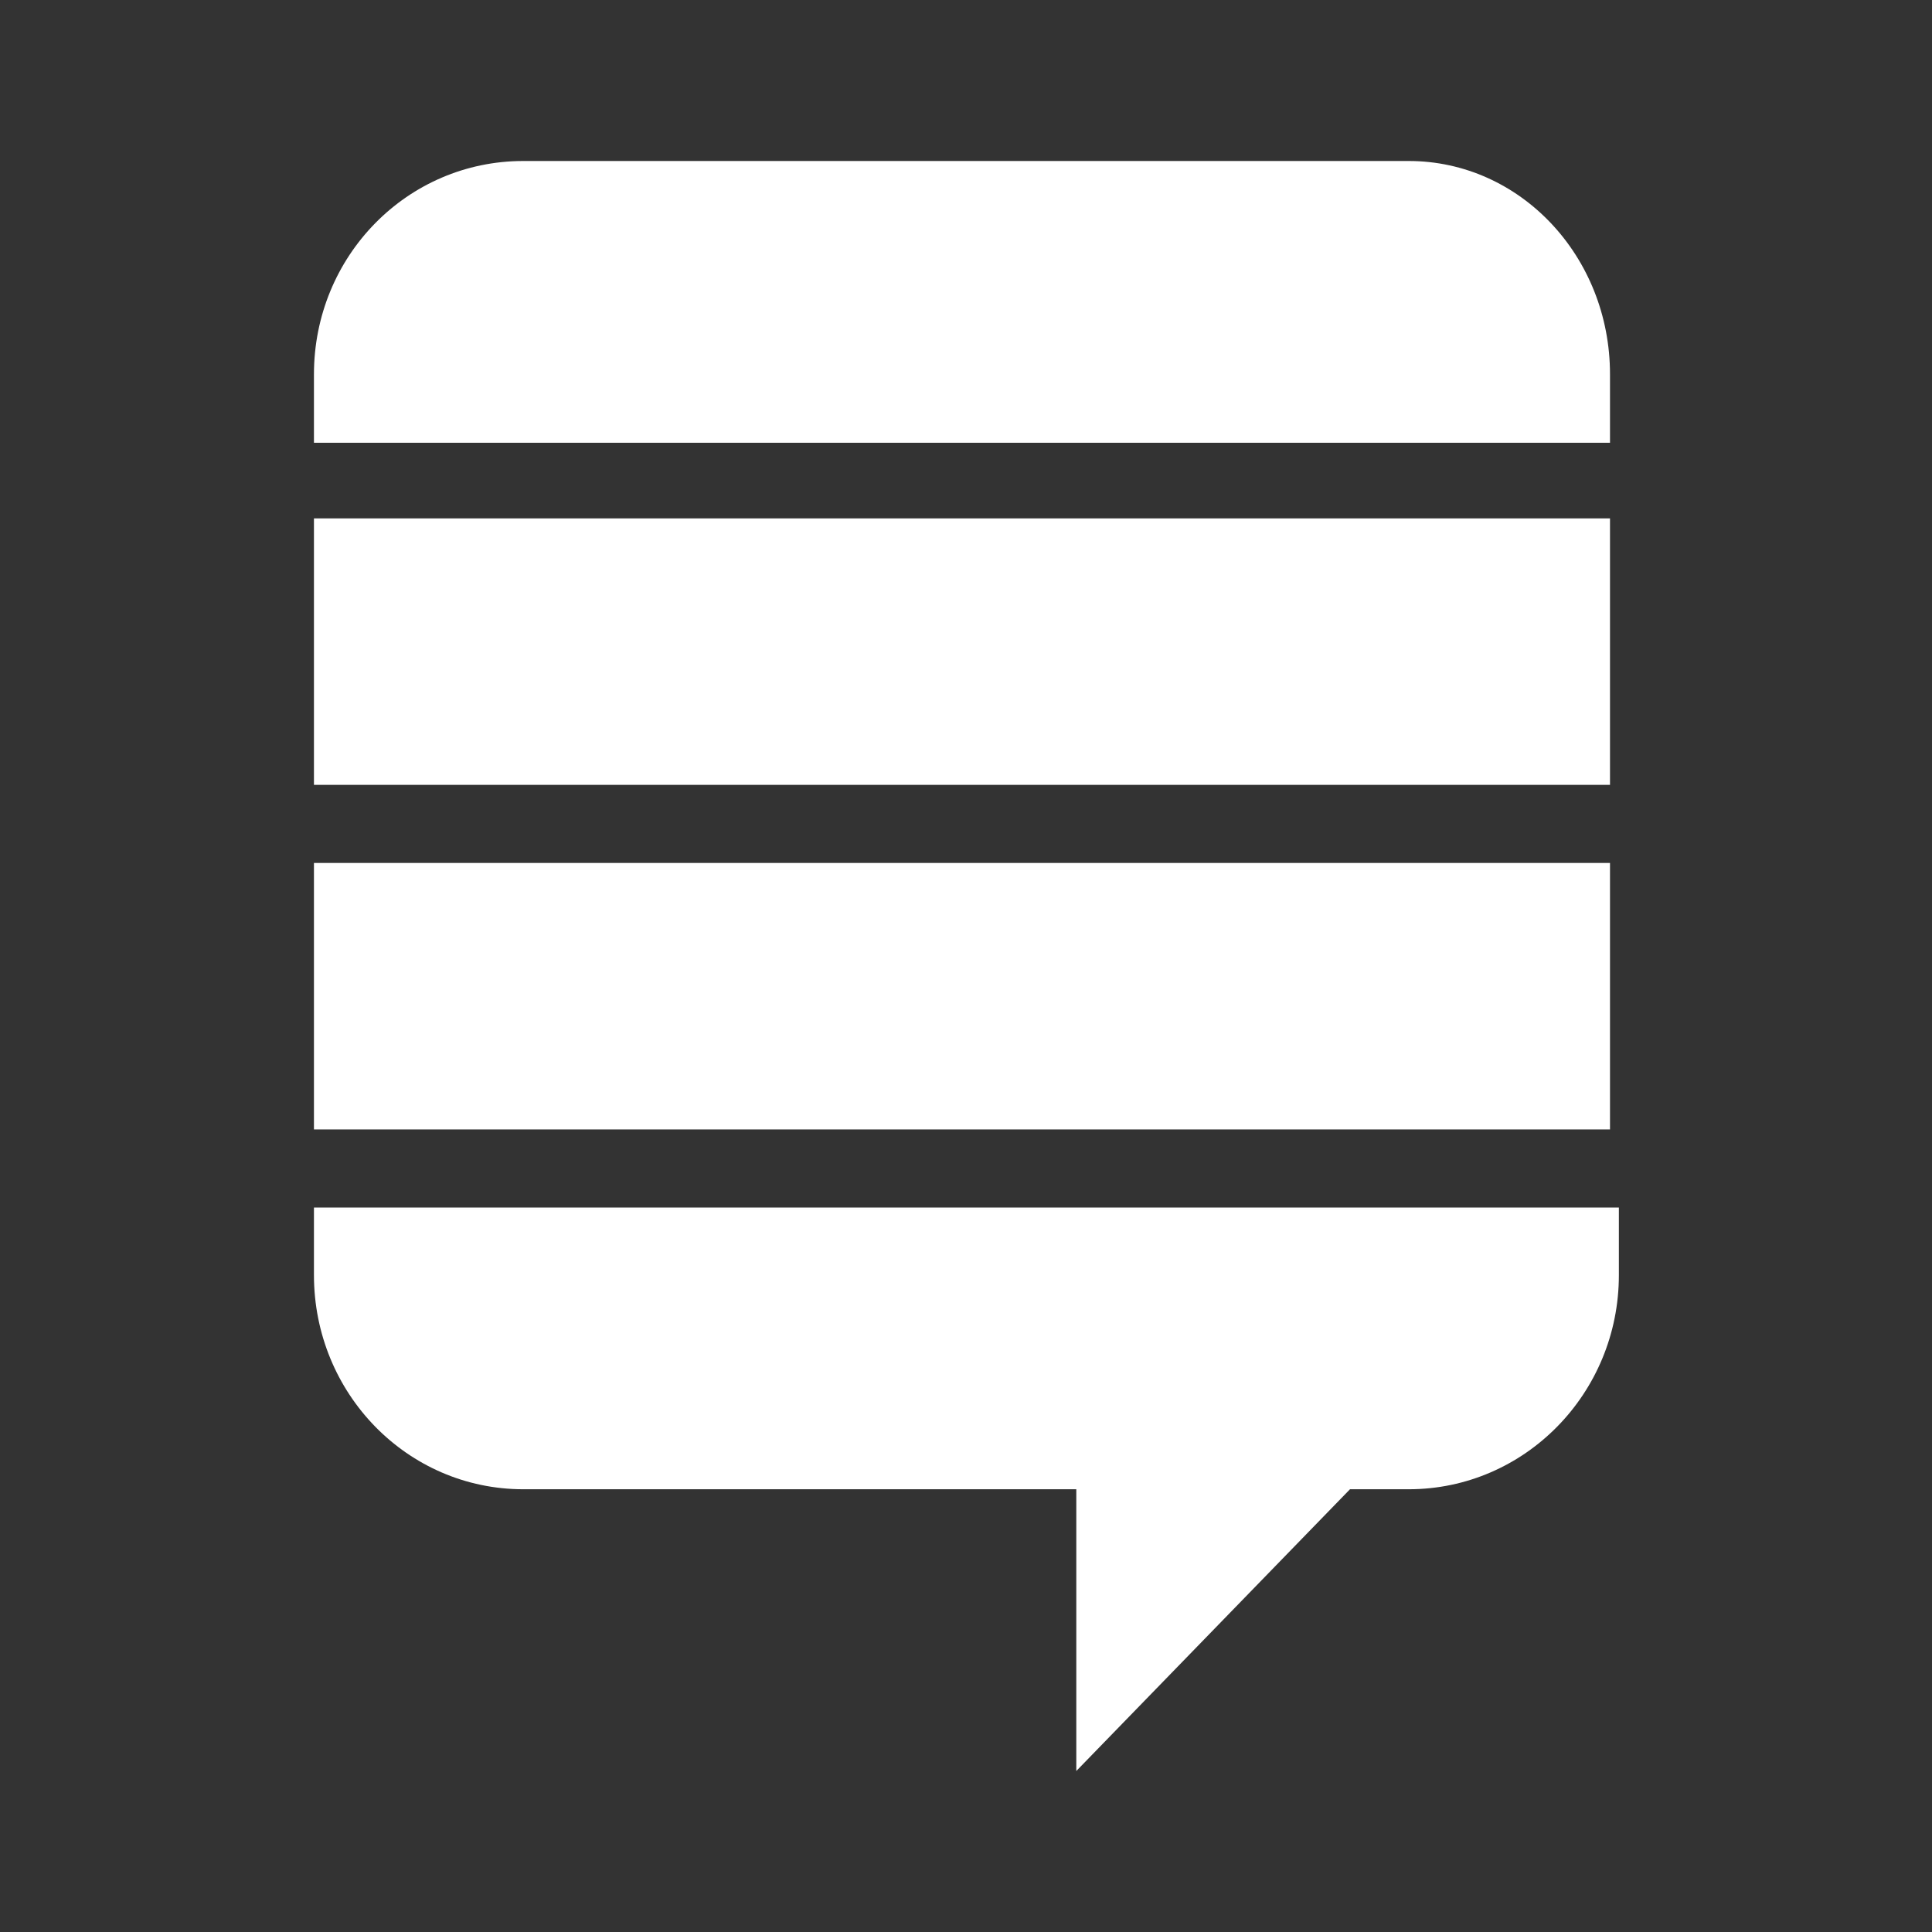 <svg width="66" height="66" viewBox="0 0 66 66" fill="none" xmlns="http://www.w3.org/2000/svg">
<rect x="0" y="0" width="66" height="66" fill="#333333" stroke="none"/>
<path d="M10.725 29.48H55V38.583H10.725V29.48ZM10.725 17.71H55V26.812H10.725V17.71ZM48.125 5.5H17.875C13.915 5.5 10.725 8.745 10.725 12.787V15.125H55V12.787C55 8.745 51.92 5.5 48.125 5.5ZM10.725 41.25V43.56C10.725 47.602 13.915 50.875 17.875 50.875H36.768V60.5L46.118 50.875H48.125C52.085 50.875 55.303 47.602 55.303 43.56V41.25H10.725Z" fill="white"/>
</svg>
